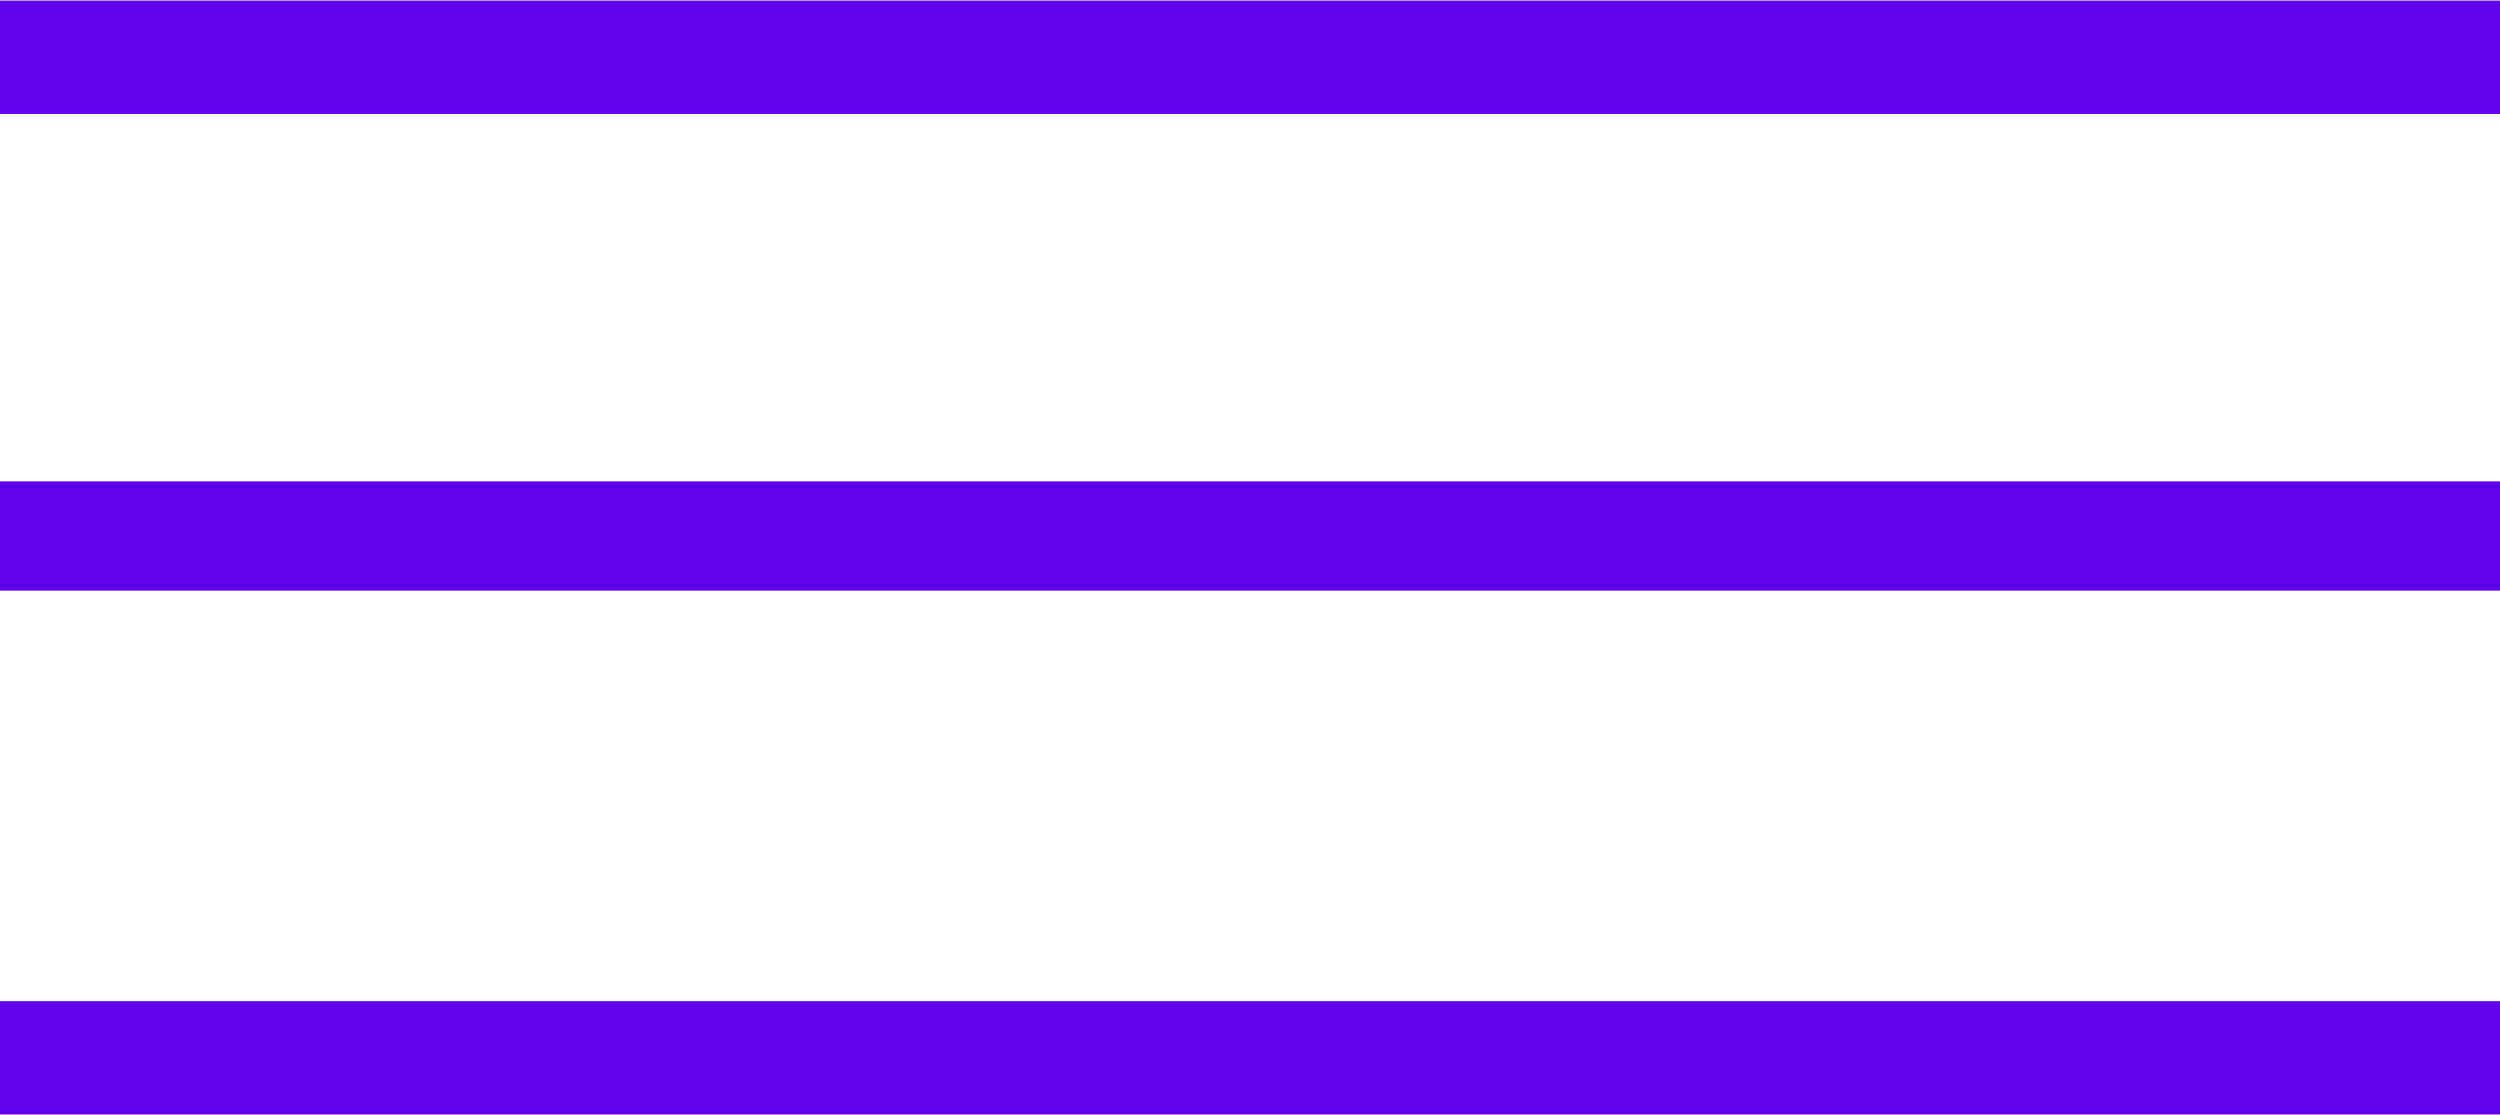 <?xml version="1.0" encoding="utf-8"?>
<!-- Generator: Adobe Illustrator 22.1.0, SVG Export Plug-In . SVG Version: 6.00 Build 0)  -->
<svg version="1.1" id="Layer_1" xmlns="http://www.w3.org/2000/svg" xmlns:xlink="http://www.w3.org/1999/xlink" x="0px" y="0px"
	 viewBox="0 0 807.1 360" style="enable-background:new 0 0 807.1 360;" xml:space="preserve">
<style type="text/css">
	.st0{fill:#6200EE;}
</style>
<path class="st0" d="M828.1,323.2H-8.3v36.6h837.7"/>
<path class="st0" d="M820.5,155.4H-8.3v35.3h836.4"/>
<path class="st0" d="M822.4,0.2H-8.3v36.6h828.9"/>
</svg>
